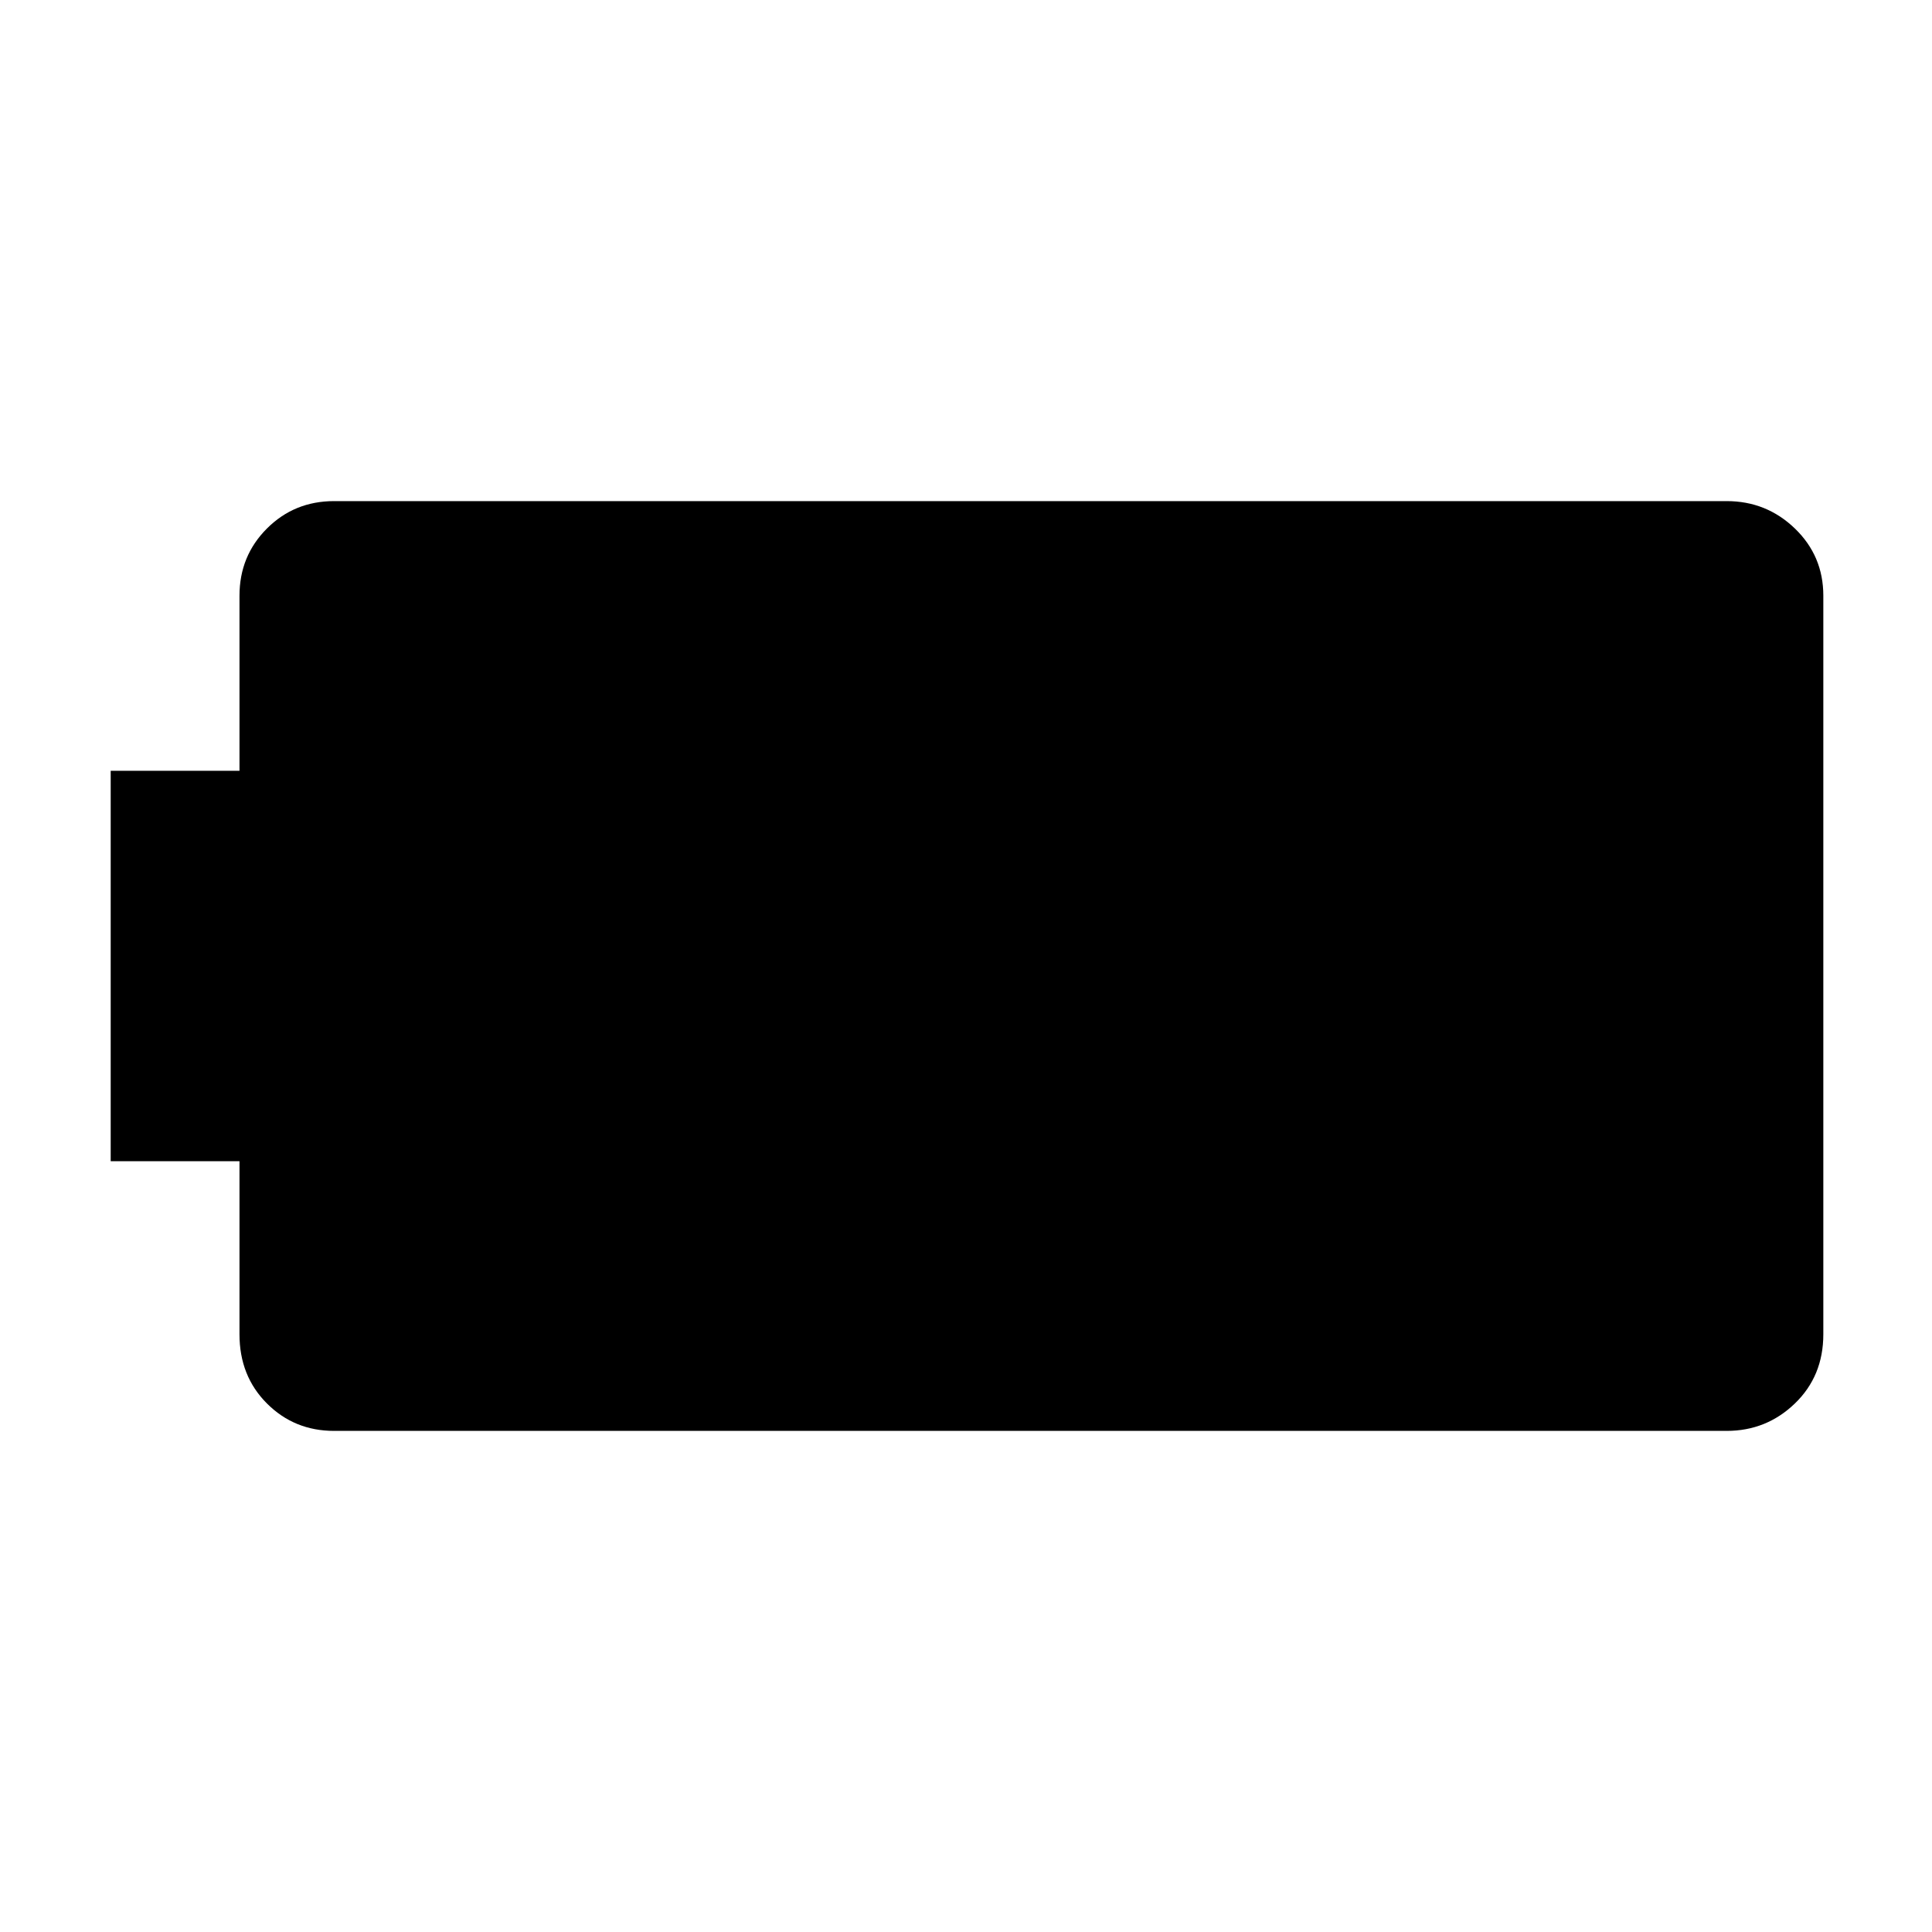 <svg xmlns="http://www.w3.org/2000/svg" width="48" height="48" viewBox="0 -960 960 960"><path d="M166-249q-19.75 0-33.37-13.63Q119-276.25 119-297v-86H55v-194h64v-87q0-19.75 13.63-33.38Q146.25-711 166-711h692q19.75 0 33.88 13.62Q906-683.75 906-664v367q0 20.75-14.12 34.37Q877.75-249 858-249H166Z"/></svg>
